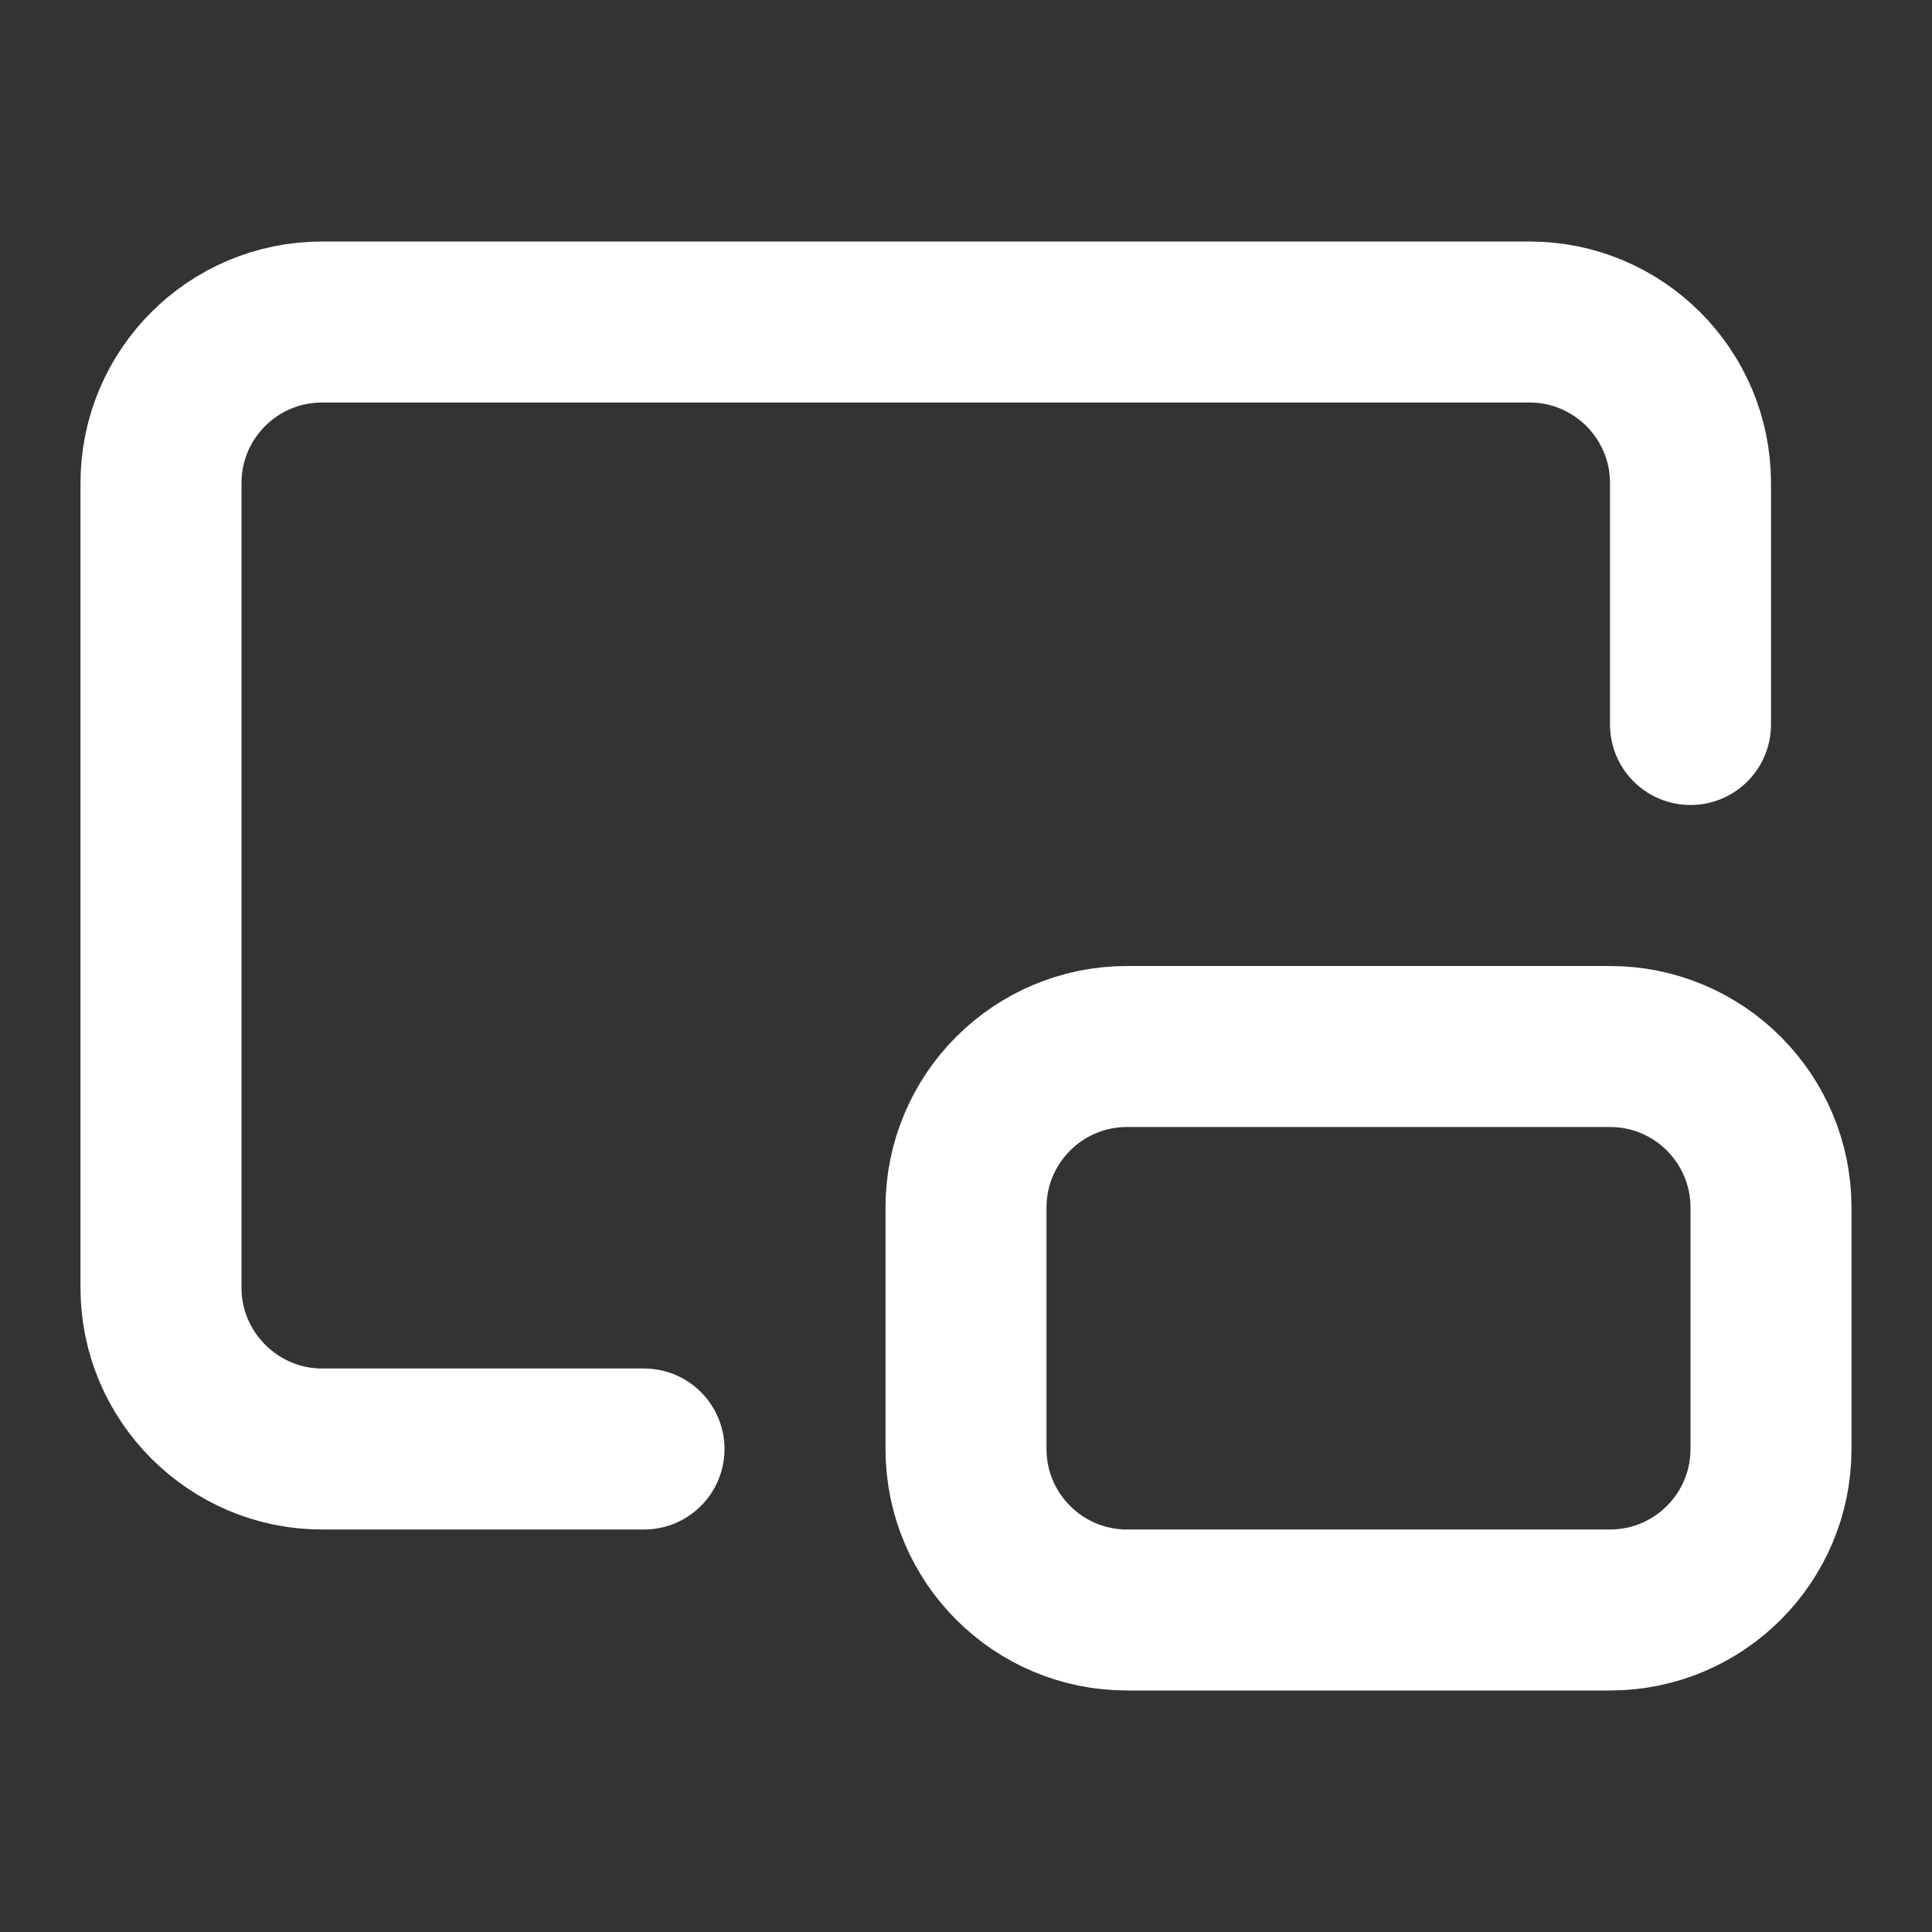 <svg height="18" viewBox="0 0 18 18" width="18" xmlns="http://www.w3.org/2000/svg"><rect x="0" y="0" width="18" height="18" fill="#333333" stroke="none"/><g fill="none" stroke="#fff" stroke-linecap="round" stroke-linejoin="round" stroke-width="2" transform="scale(.75)"><path d="m21 9v-3c0-1.104-.896-2-2-2h-15c-1.104 0-2 .896-2 2v10c0 1.099.901 2 2 2h4"/><path d="m14 13h6c1.104 0 2 .896 2 2v3c0 1.104-.896 2-2 2h-6c-1.104 0-2-.896-2-2v-3c0-1.104.896-2 2-2zm0 0"/></g></svg>